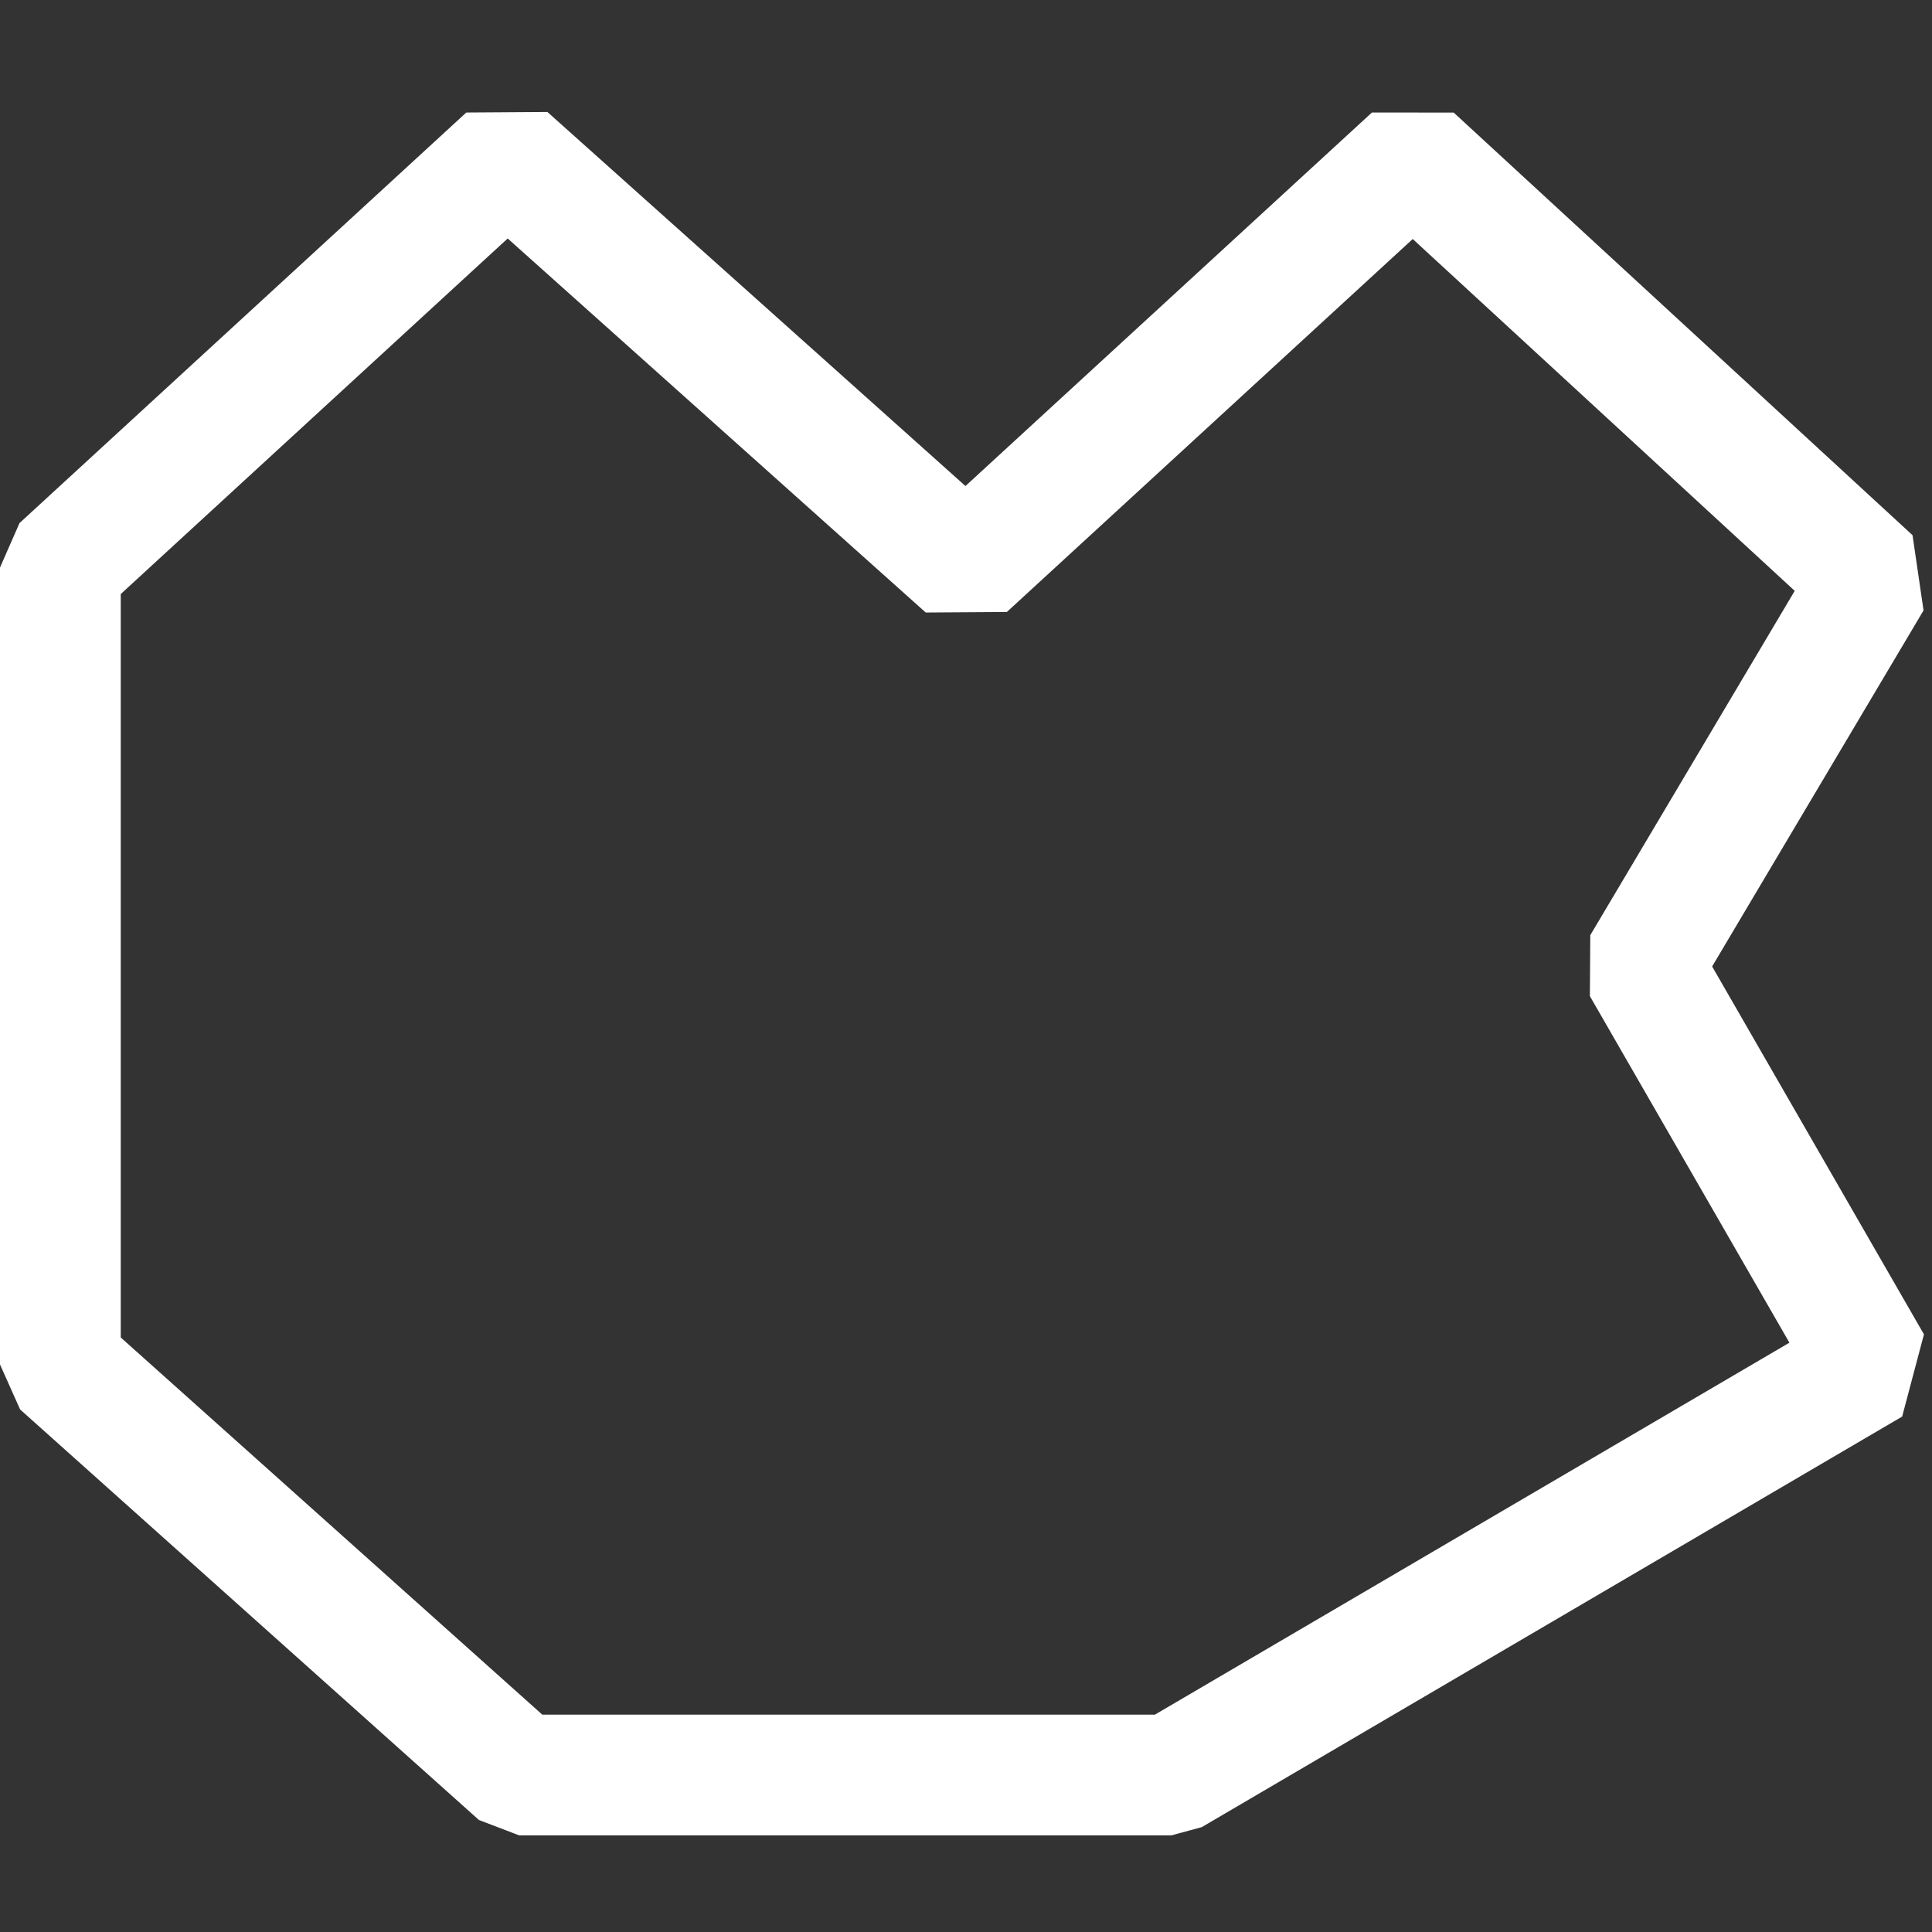 <svg version="1.0" id="Calque_1" xmlns="http://www.w3.org/2000/svg" xmlns:xlink="http://www.w3.org/1999/xlink" x="0px" y="0px" viewBox="0 0 16 16" style="enable-background:new 0 0 16 16;" xml:space="preserve">
<rect x="0" y="0" width="16" height="16" fill="#333333" stroke="none"/>
<style type="text/css">.st0{fill:none;stroke:#FFFFFF;stroke-linecap:square;stroke-linejoin:bevel;stroke-miterlimit:10;}</style>
<polygon id="_x33_" class="st0" points="0.5,4.7 4.2,1.3 8,4.7 11.7,1.3 15.5,4.8 13.6,8 15.5,11.3 9.7,14.7 4.3,14.7 0.5,11.3 "/>
</svg>
